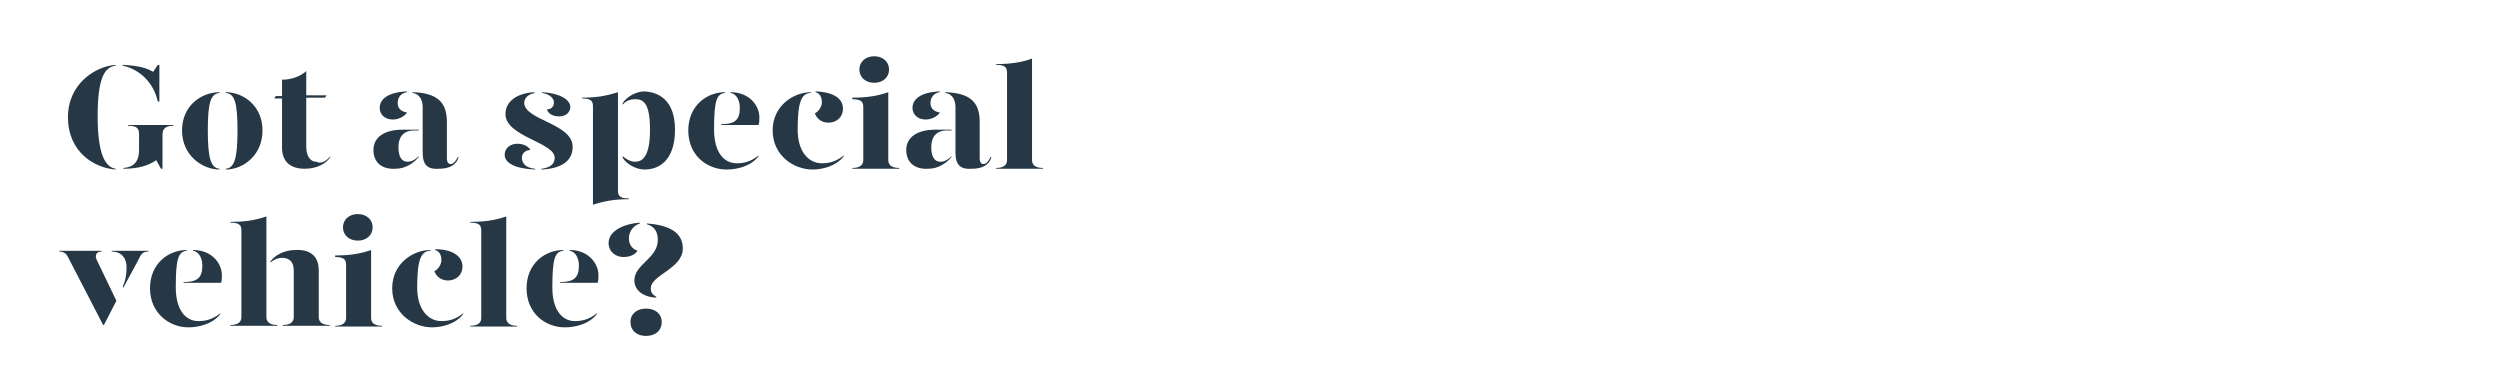 <?xml version="1.0" encoding="utf-8"?>
<!-- Generator: Adobe Illustrator 24.0.3, SVG Export Plug-In . SVG Version: 6.00 Build 0)  -->
<svg version="1.1" id="Layer_1" xmlns="http://www.w3.org/2000/svg" xmlns:xlink="http://www.w3.org/1999/xlink" x="0px" y="0px"
	 viewBox="0 0 320 50" style="enable-background:new 0 0 320 50;" xml:space="preserve">
<style type="text/css">
	.st0{clip-path:url(#SVGID_2_);}
	.st1{enable-background:new    ;}
	.st2{fill:#263845;}
</style>
<title>Artboard 1 copy</title>
<g>
	<defs>
		<rect id="SVGID_1_" y="0" width="320" height="50"/>
	</defs>
	<clipPath id="SVGID_2_">
		<use xlink:href="#SVGID_1_"  style="overflow:visible;"/>
	</clipPath>
	<g class="st0">
		<g class="st1">
			<path class="st2" d="M14.8,8.3v0.1c-1.4,0.2-2.3,1.5-2.3,6.5c0,4.9,1,6.5,2.3,6.7v0.1c-2.7-0.2-6.1-2.2-6.1-6.7
				C8.7,10.7,12.2,8.5,14.8,8.3z M15.7,8.4V8.3c2,0.1,3.1,0.4,3.9,0.9l0.6-0.9h0.2V13h-0.2C19.7,10.7,18,8.9,15.7,8.4z M22.2,16v0.1
				c-0.9,0-1.4,0.3-1.4,1.1v4.4h-0.2L20,20.5c-1,0.7-2.3,1.1-4.2,1.1v-0.1c1.3-0.1,2-0.8,2-2.3v-2c0-0.8-0.3-1.1-1.4-1.1V16H22.2z"
				/>
			<path class="st2" d="M28.1,11.9C27,12,26.6,13,26.6,16.7c0,3.6,0.4,4.8,1.5,4.9v0.1c-2.2,0-4.8-1.8-4.8-5c0-3.2,2.5-4.9,4.8-4.9
				V11.9z M33.6,16.7c0,3.2-2.5,5-4.7,5v-0.1c1.1-0.1,1.5-1.3,1.5-4.9c0-3.7-0.4-4.7-1.5-4.8v-0.1C31.1,11.8,33.6,13.5,33.6,16.7z"
				/>
			<path class="st2" d="M42.3,20v0.1c-0.6,0.9-1.8,1.5-3.3,1.5c-1.7,0-2.9-0.8-2.9-2.7v-6.3h-1l0.2-0.3h0.8v-2.1
				c1.2,0,2.3-0.4,3.1-1.1v3.1h2.6l-0.2,0.3h-2.4v6.3c0,1,0.4,1.9,1.3,1.9C41,21,41.7,20.7,42.3,20z"/>
			<path class="st2" d="M47.8,19.2c0-1.7,1.5-2.6,3.7-2.6h2.1v0.1h-0.6c-1.4,0-2,0.9-2,2.1c0,1.1,0.3,1.9,1.2,1.9
				c0.5,0,1-0.3,1.4-0.7v0.1c-0.6,0.7-1.6,1.5-3,1.5C48.9,21.7,47.8,20.8,47.8,19.2z M48.6,13.8c0-1,0.9-2,3.5-2.1v0.1
				c-0.8,0.1-1.2,0.7-1.2,1.4c0,0.7,0.5,1.1,1.2,1.2c-0.3,0.5-1.1,0.9-1.8,0.9C49.2,15.3,48.6,14.6,48.6,13.8z M54.1,19.5v-5.8
				c0-0.9-0.4-1.7-1.3-1.8v-0.1c3.2,0.1,4.4,1.3,4.4,3.8v4.6c0,0.6,0.2,0.8,0.5,0.8c0.3,0,0.6-0.3,0.9-0.9h0.1
				c-0.3,1.1-1.3,1.5-2.5,1.5C54.8,21.7,54.1,21.2,54.1,19.5z"/>
			<path class="st2" d="M67.9,19.2c-0.6,0-1.1,0.4-1.1,1c0,0.6,0.4,1.3,1.7,1.4v0.1c-2.5-0.1-3.9-0.8-3.9-1.9c0-0.9,0.8-1.4,1.6-1.4
				C67,18.4,67.6,18.7,67.9,19.2z M68.5,11.9c-0.7,0.1-1.4,0.5-1.4,1.3c0.1,2.2,6.2,2.6,6.2,5.6c0,1.9-1.6,2.8-4,2.9v-0.1
				c0.8-0.1,1.7-0.4,1.7-1.4c0-2-6.3-2.7-6.3-5.6c0-1.7,1.6-2.7,3.7-2.8V11.9z M73,13.7c0,0.6-0.5,1.2-1.4,1.2
				c-0.8,0-1.4-0.3-1.6-0.9c0.6,0,0.9-0.4,0.9-0.9c0-0.6-0.7-1.1-1.5-1.2v-0.1C71.5,11.9,73,12.7,73,13.7z"/>
			<path class="st2" d="M79.1,24.4c0,0.7,0.3,1,1.4,1v0.1c-1.8,0-3,0.2-4.6,0.7V13.6c0-0.7-0.3-1-1.4-1v-0.1c1.8,0,3-0.2,4.6-0.7
				V24.4z M86.4,16.6c0,4-2.1,5.1-3.9,5.1c-1.1,0-2.3-0.7-2.8-1.5V20c0.5,0.4,1,0.7,1.6,0.7c0.9,0,1.9-0.6,1.9-4.1
				c0-3.5-0.9-3.9-1.9-3.9c-0.6,0-1.2,0.2-1.6,0.7v-0.2c0.5-0.8,1.7-1.5,2.8-1.5C84.3,11.8,86.4,12.8,86.4,16.6z"/>
			<path class="st2" d="M88.1,16.7c0-3.2,2.4-4.9,4.7-4.9v0.1c-1.1,0.1-1.4,1.1-1.4,4.7c0,2.8,1.2,4.3,2.9,4.3c1.1,0,1.9-0.3,2.8-1
				V20c-1,1.3-2.8,1.7-4.1,1.7C90.5,21.7,88.1,19.9,88.1,16.7z M92.3,15.9c1.7,0,2.4-0.5,2.4-2.1c0-0.9-0.4-1.8-1.2-1.9v-0.1
				c2.5,0,3.7,1.8,3.7,3.2c0,0.3,0,0.7-0.1,1h-4.8V15.9z"/>
			<path class="st2" d="M103.7,11.9c-1.1,0.1-1.6,1.1-1.6,4.7c0,2.8,1.4,4.3,3.1,4.3c1.1,0,1.9-0.3,2.8-1V20c-1,1.3-2.8,1.7-4,1.7
				c-2.4,0-5.1-1.8-5.1-5c0-3.2,2.7-4.9,4.9-4.9V11.9z M107.9,13.9c0,1-0.7,1.8-1.9,1.8c-0.9,0-1.5-0.6-1.7-1.2
				c0.5-0.2,0.9-0.9,0.9-1.4c0-0.4-0.1-1.1-0.8-1.3v-0.1C107,11.8,107.9,12.8,107.9,13.9z"/>
			<path class="st2" d="M109.1,12.5c1.8,0,3.2-0.2,4.6-0.7v8.7c0,0.5,0.3,1,1.4,1v0.1h-6v-0.1c1.1,0,1.4-0.5,1.4-1v-6.8
				c0-0.7-0.3-1-1.4-1V12.5z M110,8.9c0-1,0.8-1.7,1.9-1.7c1.1,0,1.9,0.7,1.9,1.7c0,1-0.8,1.7-1.9,1.7C110.8,10.6,110,9.9,110,8.9z"
				/>
			<path class="st2" d="M116,19.2c0-1.7,1.5-2.6,3.7-2.6h2.1v0.1h-0.6c-1.4,0-2,0.9-2,2.1c0,1.1,0.3,1.9,1.2,1.9
				c0.5,0,1-0.3,1.4-0.7v0.1c-0.6,0.7-1.6,1.5-3,1.5C117.1,21.7,116,20.8,116,19.2z M116.8,13.8c0-1,0.9-2,3.5-2.1v0.1
				c-0.8,0.1-1.2,0.7-1.2,1.4c0,0.7,0.5,1.1,1.2,1.2c-0.3,0.5-1.1,0.9-1.8,0.9C117.4,15.3,116.8,14.6,116.8,13.8z M122.3,19.5v-5.8
				c0-0.9-0.4-1.7-1.3-1.8v-0.1c3.2,0.1,4.4,1.3,4.4,3.8v4.6c0,0.6,0.2,0.8,0.5,0.8c0.3,0,0.6-0.3,0.9-0.9h0.1
				c-0.3,1.1-1.3,1.5-2.5,1.5C123,21.7,122.3,21.2,122.3,19.5z"/>
			<path class="st2" d="M127.5,8.2c1.8,0,3.2-0.2,4.6-0.7v13c0,0.5,0.3,1,1.4,1v0.1h-6v-0.1c1.1,0,1.4-0.5,1.4-1V9.3
				c0-0.7-0.3-1-1.4-1V8.2z"/>
		</g>
		<g class="st1">
			<path class="st2" d="M8.7,32.9c-0.2-0.4-0.5-0.7-1.1-0.7v-0.1H13v0.1c-0.7,0-0.9,0.5-0.6,1.1l2.5,5.2l-1.6,3.1h-0.1L8.7,32.9z
				 M15.7,36.7c0.3-0.6,0.5-1.4,0.5-2.5c0-1.1-0.6-2-1.9-2v-0.1H19v0.1c-0.6,0-0.9,0.2-1.2,0.9l-2,3.7L15.7,36.7z"/>
		</g>
		<g class="st1">
			<path class="st2" d="M19.2,36.9c0-3.2,2.4-4.9,4.7-4.9v0.1c-1.1,0.1-1.4,1.1-1.4,4.7c0,2.8,1.2,4.3,2.9,4.3c1.1,0,1.9-0.3,2.8-1
				v0.1c-1,1.3-2.8,1.7-4.1,1.7C21.7,41.9,19.2,40.1,19.2,36.9z M23.5,36.1c1.7,0,2.4-0.5,2.4-2.1c0-0.9-0.4-1.8-1.2-1.9v-0.1
				c2.5,0,3.7,1.8,3.7,3.2c0,0.3,0,0.7-0.1,1h-4.8V36.1z"/>
			<path class="st2" d="M34.1,40.6c0,0.5,0.3,1,1.4,1v0.1h-6v-0.1c1.1,0,1.4-0.5,1.4-1V29.5c0-0.7-0.3-1-1.4-1v-0.1
				c1.8,0,3.2-0.2,4.6-0.7V40.6z M40.8,34.6v6c0,0.5,0.3,1,1.4,1v0.1h-6v-0.1c1.1,0,1.4-0.5,1.4-1v-6c0-1.1-0.6-1.6-1.5-1.6
				c-0.5,0-1,0.2-1.5,0.6v-0.1c0.5-0.8,1.8-1.5,3.2-1.5C39.6,31.9,40.8,32.7,40.8,34.6z"/>
			<path class="st2" d="M42.9,32.7c1.8,0,3.2-0.2,4.6-0.7v8.7c0,0.5,0.3,1,1.4,1v0.1h-6v-0.1c1.1,0,1.4-0.5,1.4-1v-6.8
				c0-0.7-0.3-1-1.4-1V32.7z M43.9,29.1c0-1,0.8-1.7,1.9-1.7c1.1,0,1.9,0.7,1.9,1.7c0,1-0.8,1.7-1.9,1.7
				C44.7,30.8,43.9,30.1,43.9,29.1z"/>
			<path class="st2" d="M55,32.1c-1.1,0.1-1.6,1.1-1.6,4.7c0,2.8,1.4,4.3,3.1,4.3c1.1,0,1.9-0.3,2.8-1v0.1c-1,1.3-2.8,1.7-4,1.7
				c-2.4,0-5.1-1.8-5.1-5c0-3.2,2.7-4.9,4.9-4.9V32.1z M59.2,34.1c0,1-0.7,1.8-1.9,1.8c-0.9,0-1.5-0.6-1.7-1.2
				c0.5-0.2,0.9-0.9,0.9-1.4c0-0.4-0.1-1.1-0.8-1.3v-0.1C58.2,31.9,59.2,33,59.2,34.1z"/>
			<path class="st2" d="M60.2,28.4c1.8,0,3.2-0.2,4.6-0.7v13c0,0.5,0.3,1,1.4,1v0.1h-6v-0.1c1.1,0,1.4-0.5,1.4-1V29.5
				c0-0.7-0.3-1-1.4-1V28.4z"/>
			<path class="st2" d="M67.4,36.9c0-3.2,2.4-4.9,4.7-4.9v0.1c-1.1,0.1-1.4,1.1-1.4,4.7c0,2.8,1.2,4.3,2.9,4.3c1.1,0,1.9-0.3,2.8-1
				v0.1c-1,1.3-2.8,1.7-4.1,1.7C69.8,41.9,67.4,40.1,67.4,36.9z M71.7,36.1c1.7,0,2.4-0.5,2.4-2.1c0-0.9-0.4-1.8-1.2-1.9v-0.1
				c2.5,0,3.7,1.8,3.7,3.2c0,0.3,0,0.7-0.1,1h-4.8V36.1z"/>
			<path class="st2" d="M77.9,31.1c0-1.7,2.3-2.5,4-2.6v0.1c-0.9,0.3-1.4,1.1-1.4,1.9c0,0.7,0.3,1.3,1.1,1.6c-0.3,0.5-1,0.8-1.8,0.8
				C78.9,32.9,77.9,32.3,77.9,31.1z M80.7,41.2c0-1,0.8-1.7,2-1.7s2,0.7,2,1.7c0,1.1-0.8,1.8-2,1.8S80.7,42.3,80.7,41.2z M81.2,35.9
				c0-2.1,3-2.8,3-5.2c0-1-0.4-1.7-1.4-2v-0.1c2.6,0.2,4.6,1,4.6,3.2c0,2.6-4.1,3.4-4.1,5.1c0,0.5,0.2,0.8,0.7,1.1l0,0.1
				C82.1,38,81.2,37,81.2,35.9z"/>
		</g>
	</g>
</g>
</svg>
